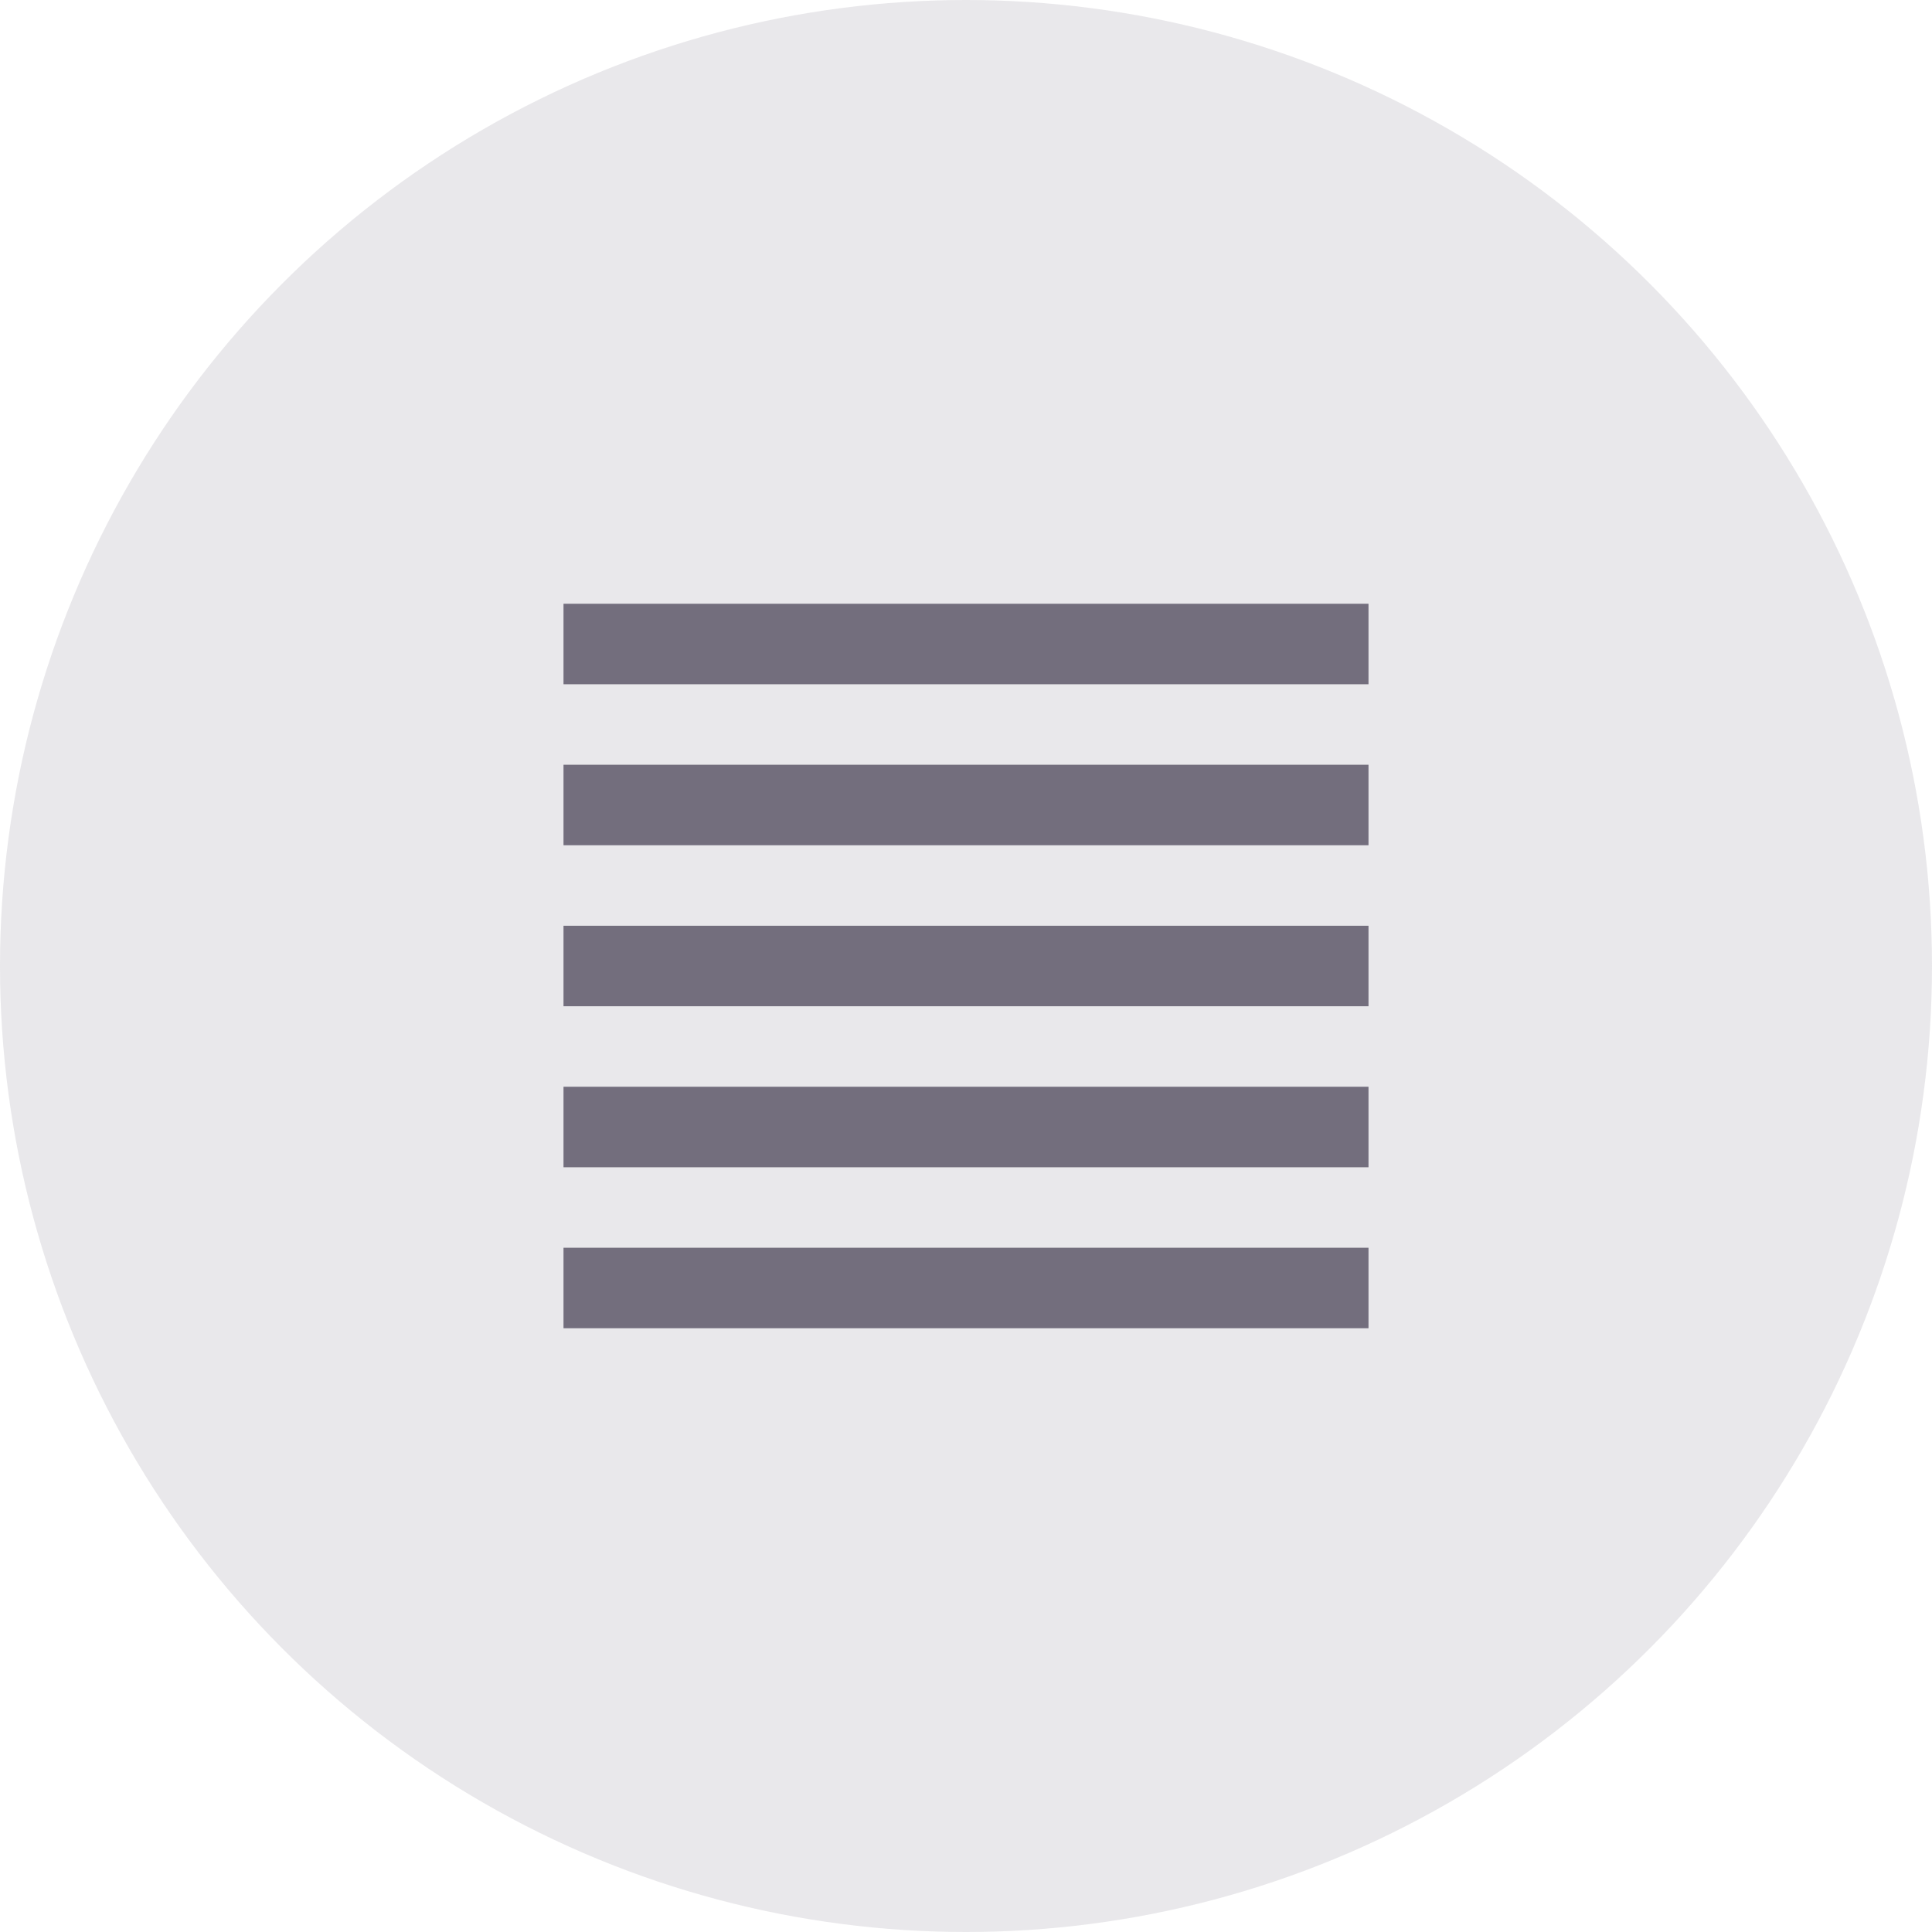 <svg xmlns="http://www.w3.org/2000/svg" width="24" height="24" fill="none" viewBox="0 0 24 24"><circle cx="12" cy="12" r="12" fill="#736E7D" opacity=".16"/><path fill="#736E7D" fill-rule="evenodd" d="M7 7.5H17V8.5H7V7.5ZM7 9.5H17V10.5H7V9.5ZM17 11.5H7V12.5H17V11.5ZM7 13.5H17V14.5H7V13.5ZM17 15.5H7V16.5H17V15.5Z" clip-rule="evenodd"/></svg>